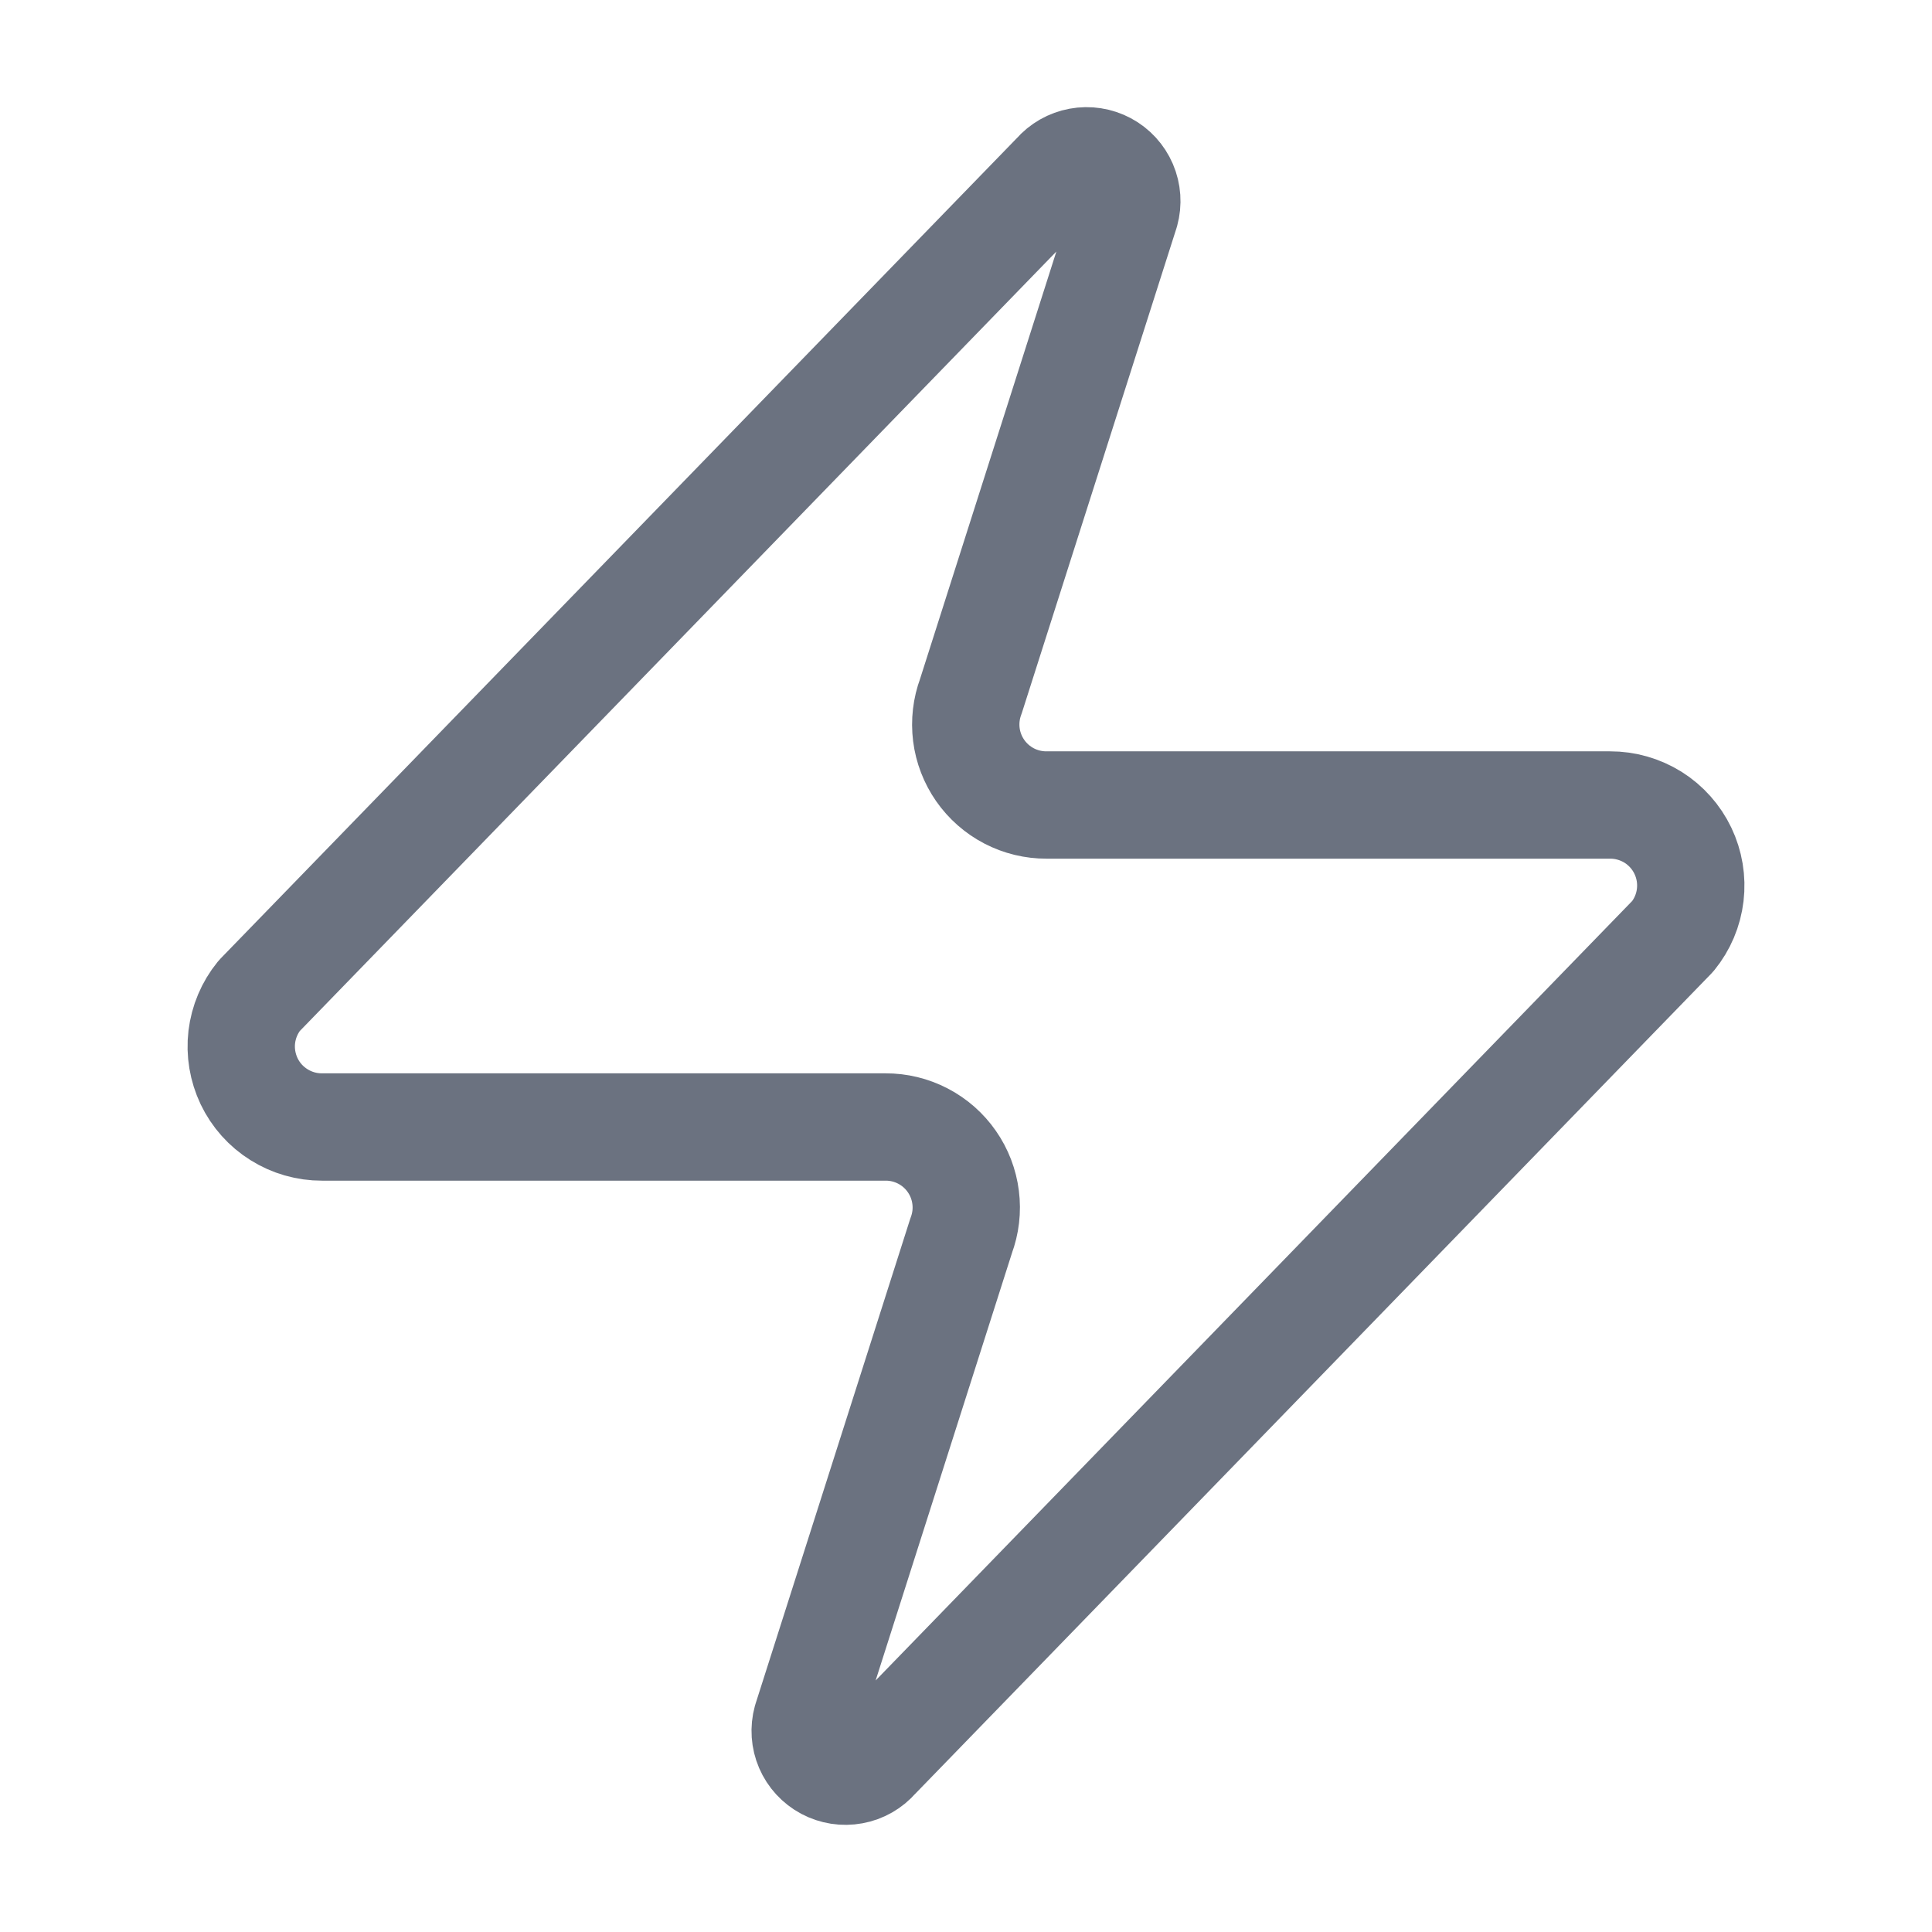 <svg width="36" height="36" viewBox="0 0 36 36" fill="none" xmlns="http://www.w3.org/2000/svg">
<path d="M6 21C5.716 21.001 5.438 20.921 5.198 20.77C4.957 20.62 4.765 20.404 4.642 20.148C4.52 19.891 4.472 19.606 4.505 19.324C4.539 19.042 4.651 18.775 4.83 18.555L19.68 3.255C19.792 3.126 19.943 3.04 20.111 3.009C20.278 2.978 20.451 3.005 20.601 3.085C20.751 3.165 20.869 3.294 20.936 3.45C21.003 3.606 21.015 3.781 20.97 3.945L18.09 12.975C18.005 13.202 17.977 13.447 18.007 13.688C18.037 13.928 18.126 14.158 18.264 14.357C18.403 14.556 18.588 14.719 18.803 14.831C19.018 14.943 19.258 15.001 19.5 15H30C30.284 14.999 30.562 15.079 30.803 15.229C31.043 15.38 31.236 15.597 31.358 15.852C31.481 16.109 31.528 16.394 31.495 16.676C31.462 16.958 31.349 17.225 31.17 17.445L16.32 32.745C16.209 32.874 16.057 32.961 15.89 32.991C15.723 33.022 15.55 32.995 15.4 32.915C15.25 32.835 15.131 32.706 15.064 32.55C14.997 32.394 14.985 32.219 15.03 32.055L17.91 23.025C17.995 22.798 18.024 22.553 17.993 22.312C17.963 22.072 17.875 21.842 17.736 21.643C17.598 21.444 17.413 21.281 17.197 21.169C16.982 21.057 16.743 20.999 16.5 21H6Z" stroke="#6B7280" stroke-width="2" stroke-linecap="round" stroke-linejoin="round"/>
</svg>
